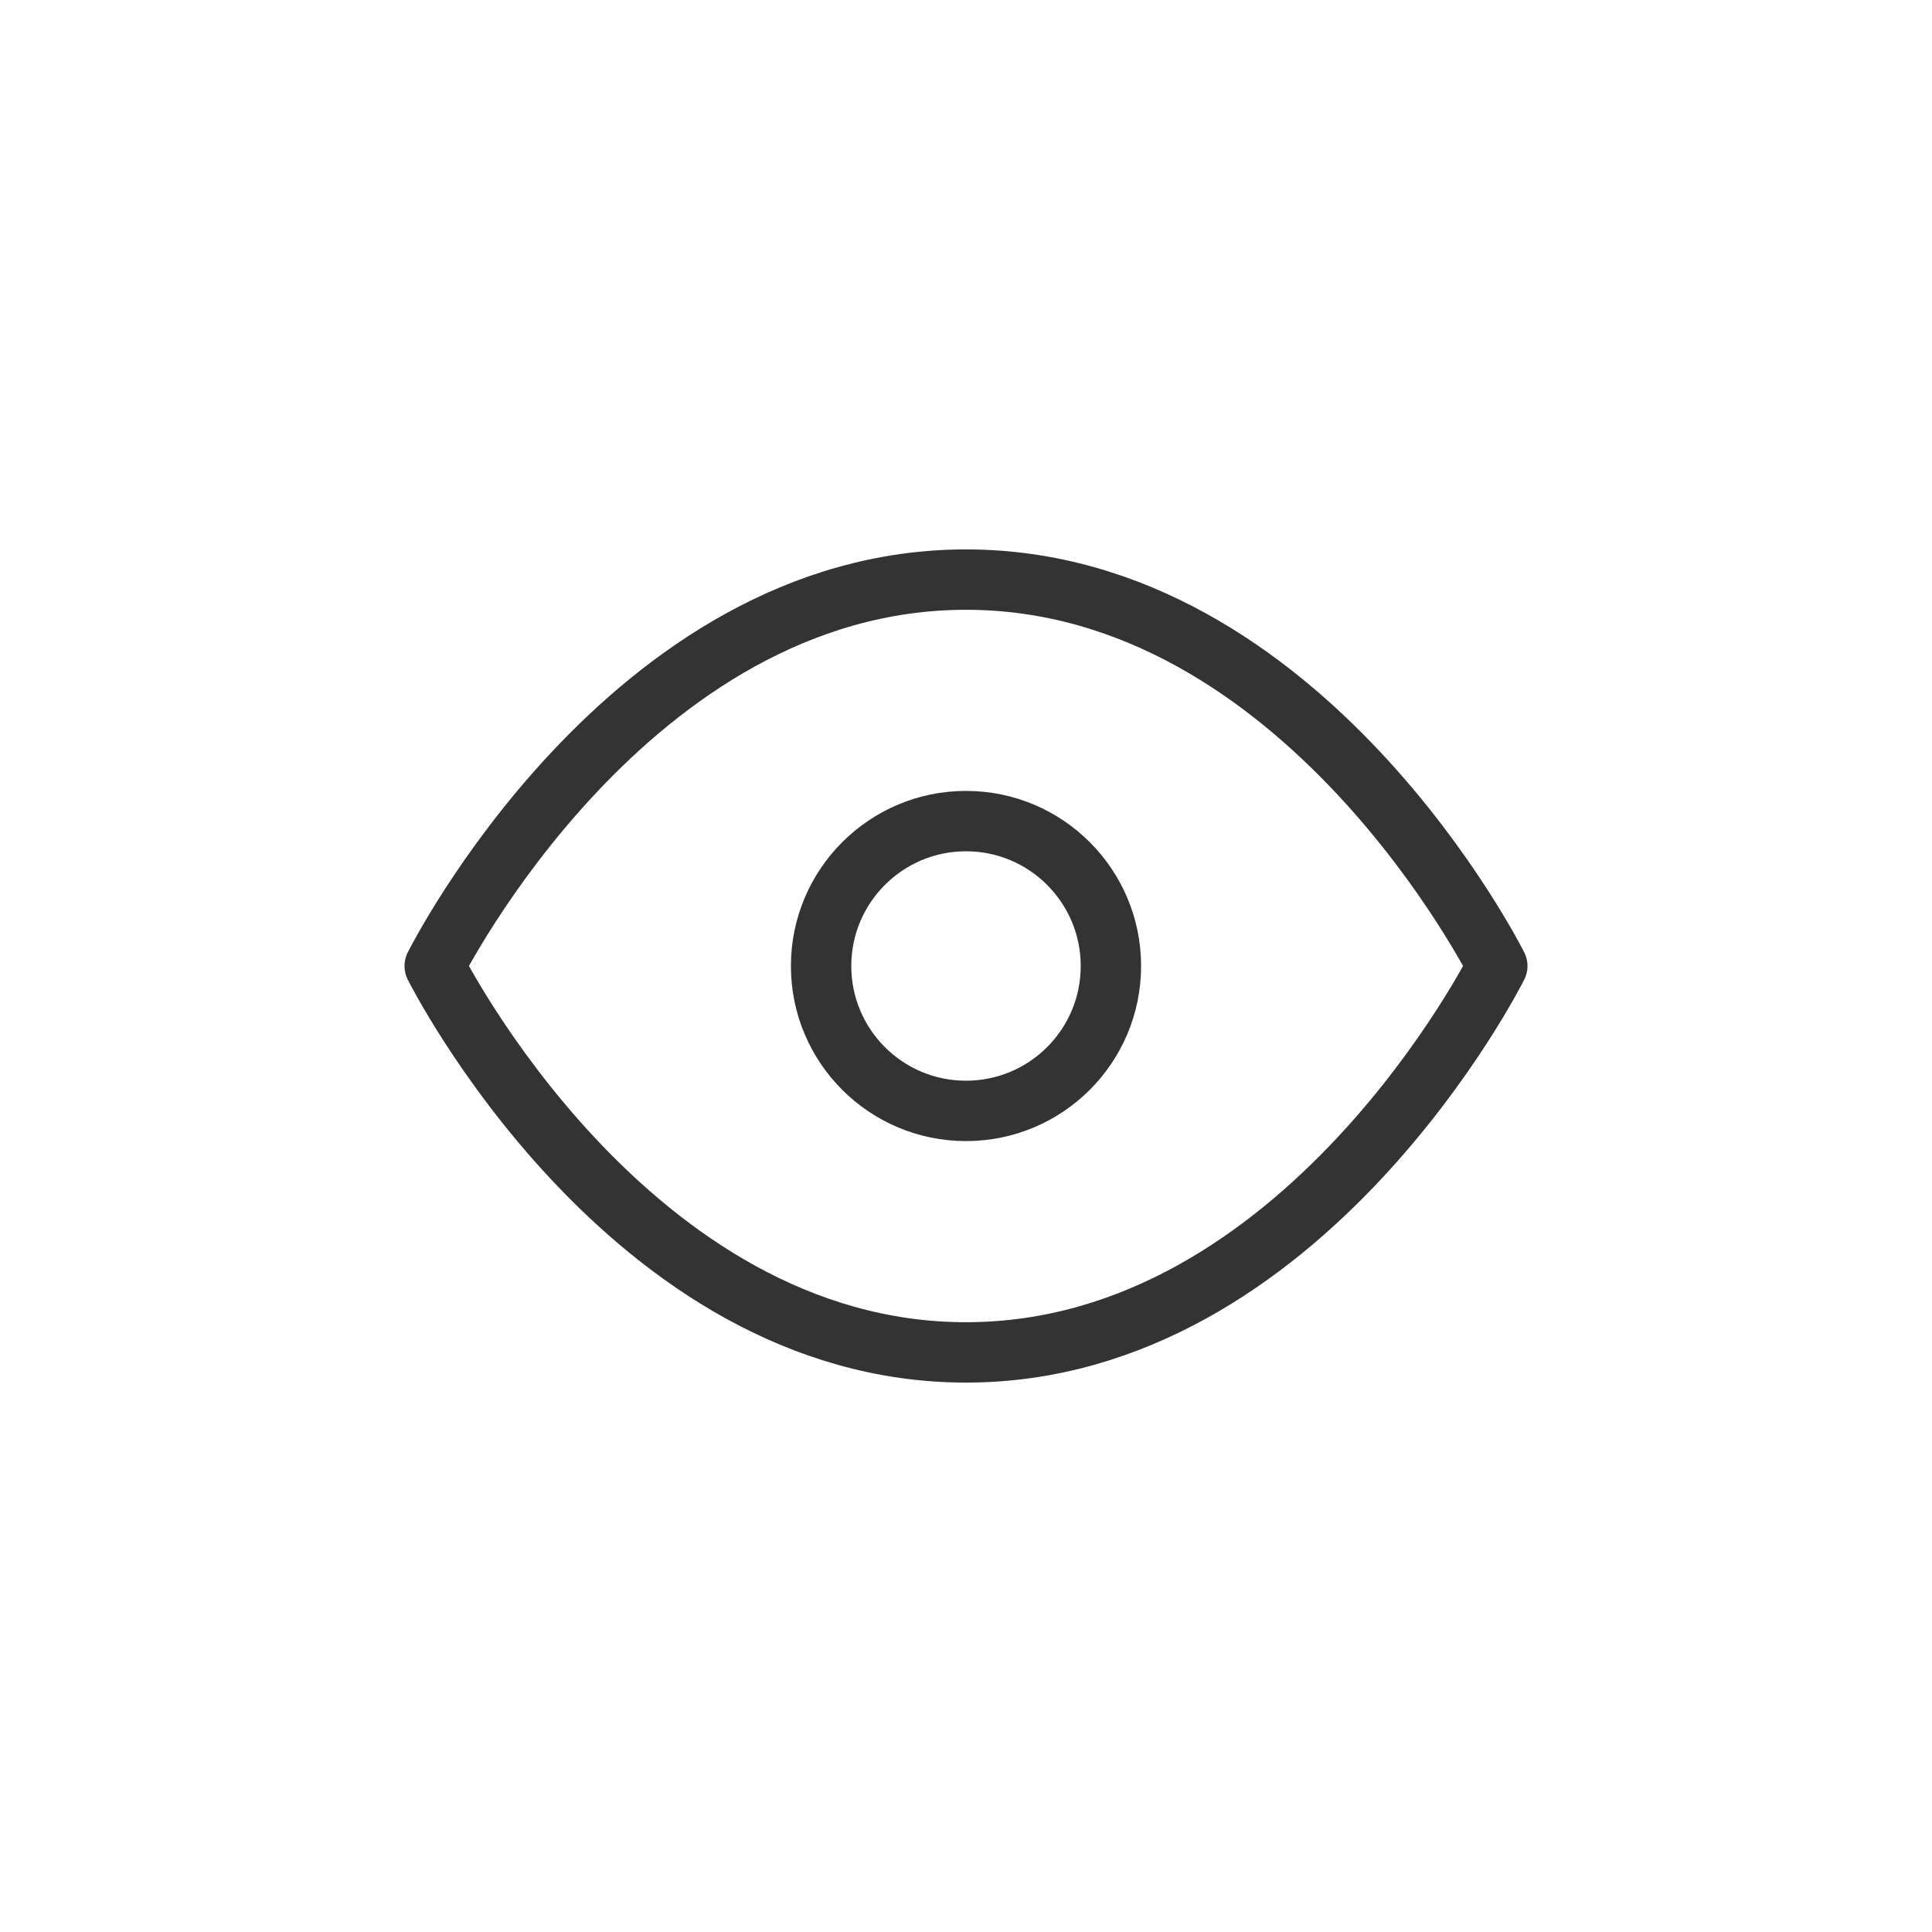 <svg width="32" height="32" viewBox="0 0 32 32" fill="none" xmlns="http://www.w3.org/2000/svg">
<path d="M7.2 16C7.2 16 10.4 9.6 16 9.6C21.6 9.6 24.8 16 24.8 16C24.8 16 21.6 22.4 16 22.4C10.4 22.4 7.2 16 7.2 16Z" stroke="#333333" stroke-linecap="round" stroke-linejoin="round"/>
<path d="M16 18.4C17.325 18.4 18.4 17.326 18.4 16C18.4 14.675 17.325 13.6 16 13.6C14.675 13.6 13.6 14.675 13.6 16C13.6 17.326 14.675 18.4 16 18.4Z" stroke="#333333" stroke-linecap="round" stroke-linejoin="round"/>
</svg>
